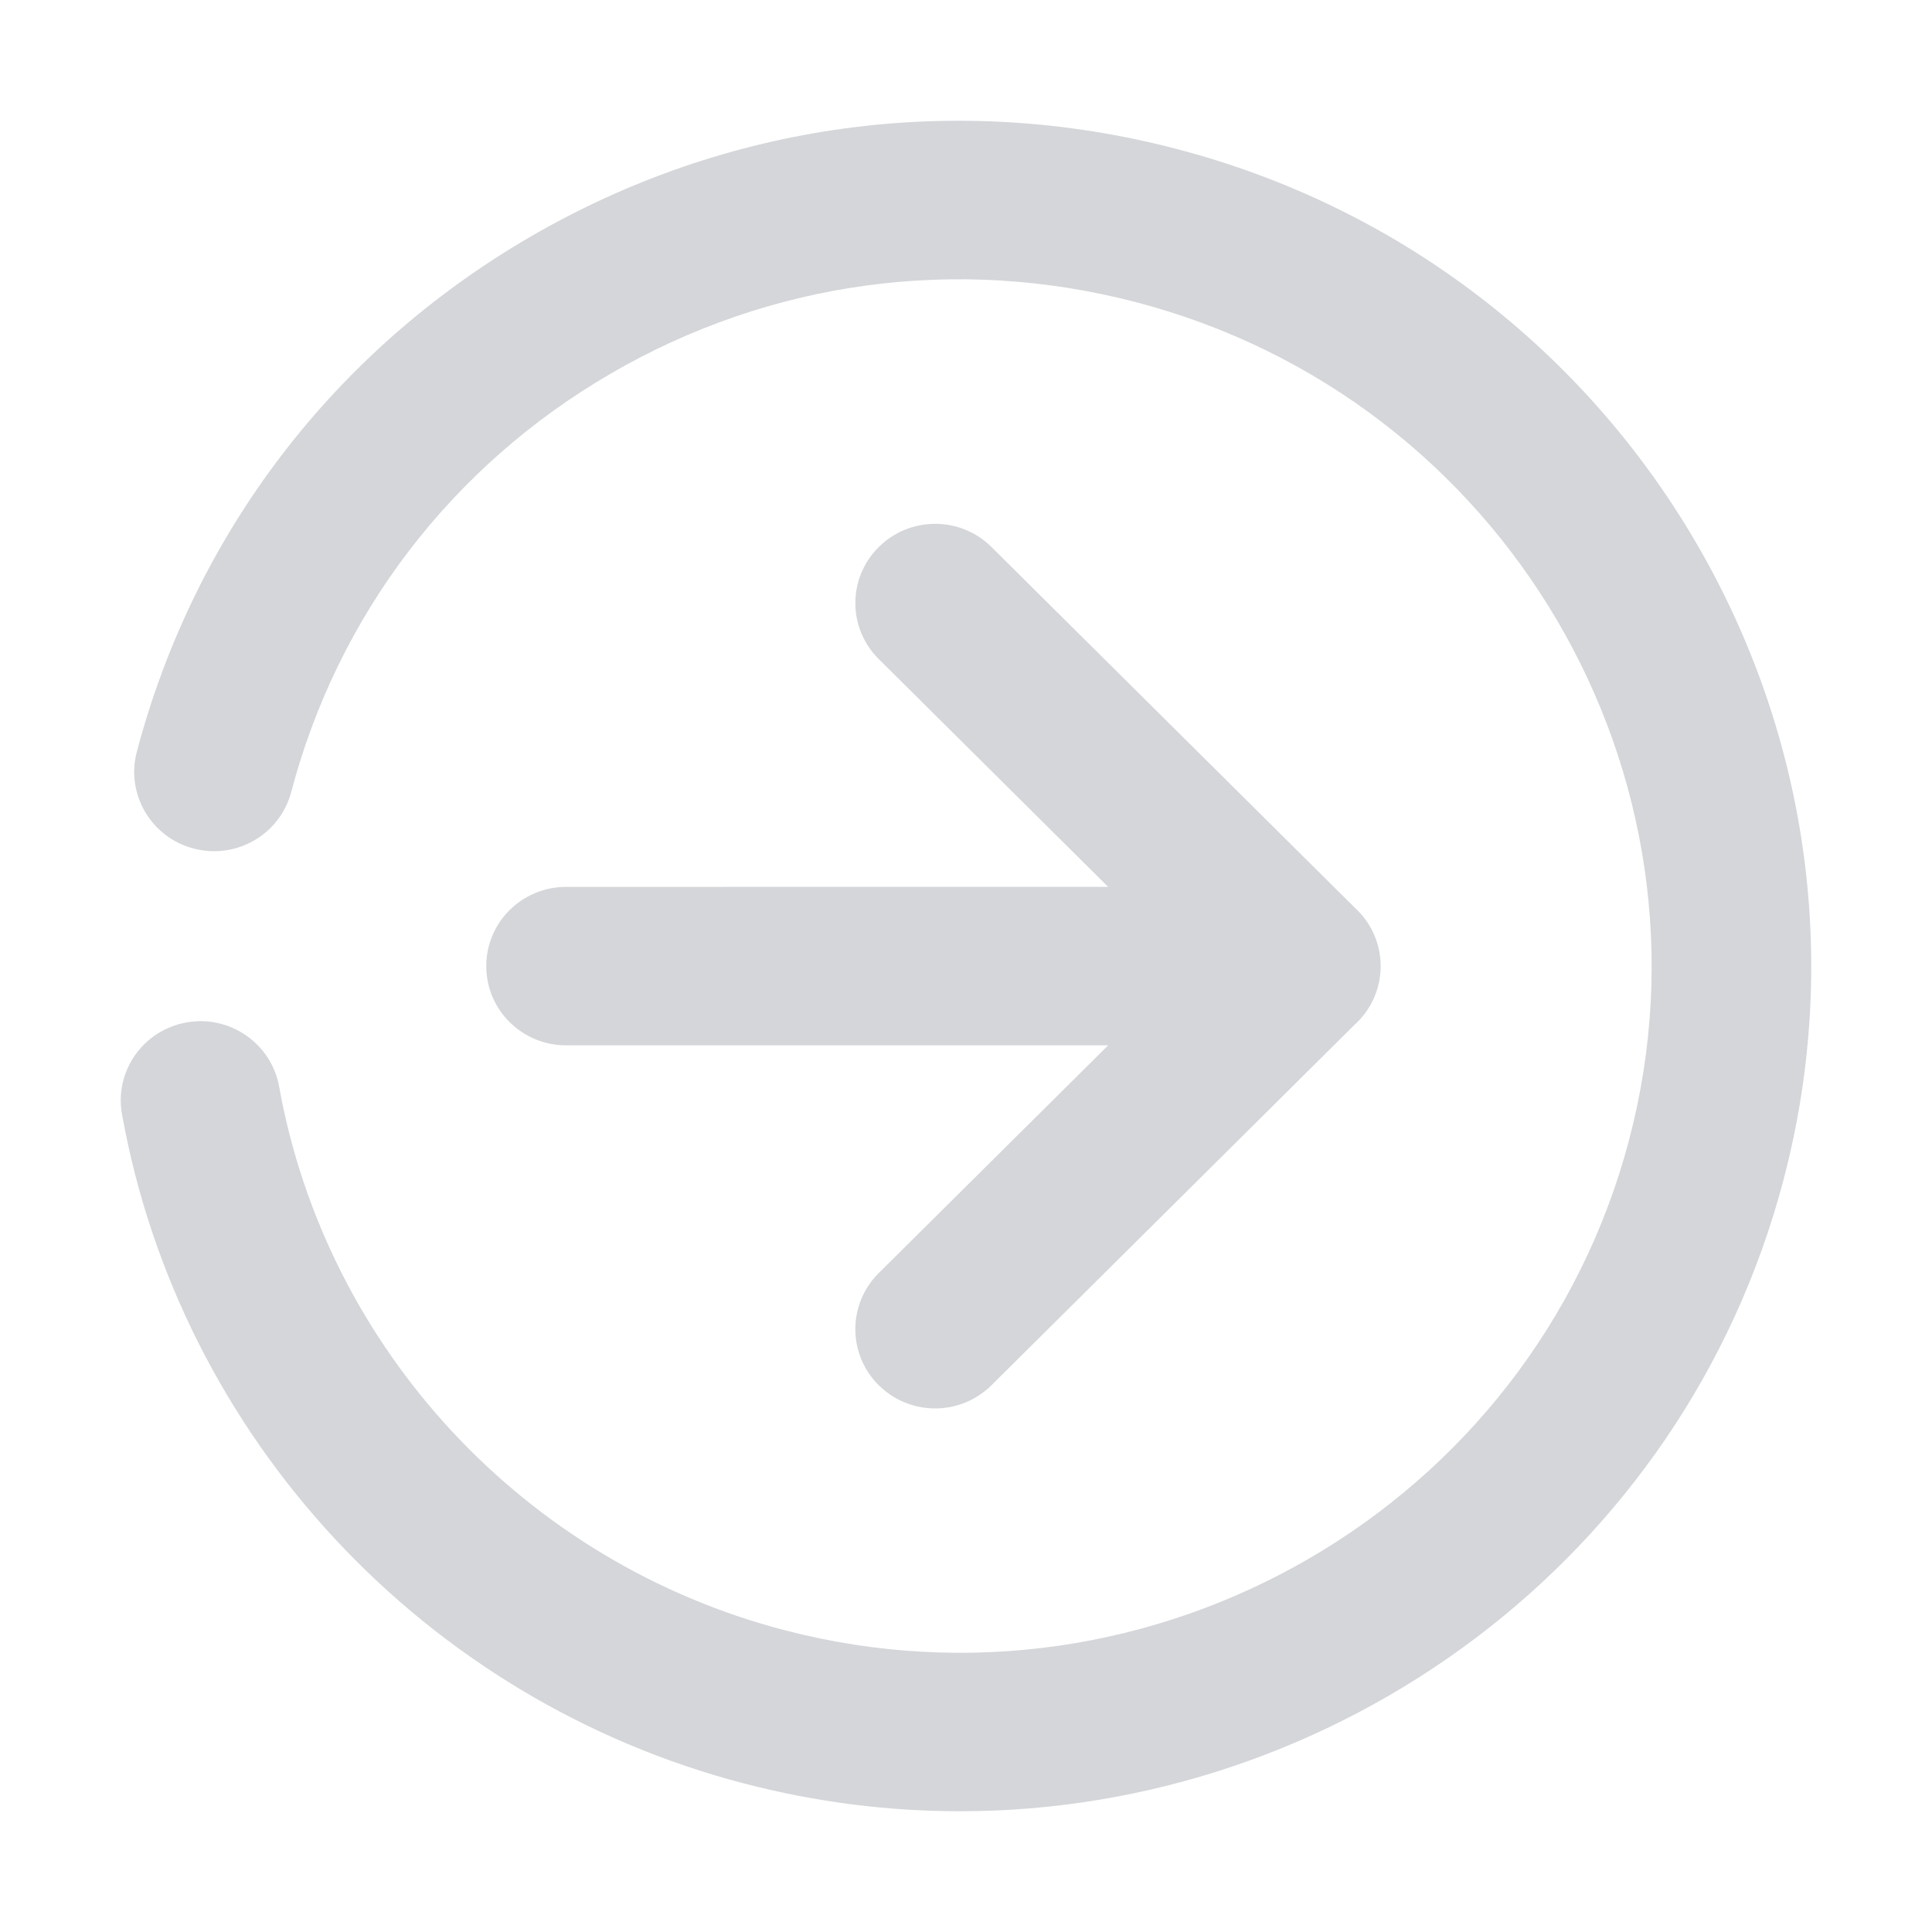 <svg width="32" height="32" viewBox="0 0 32 32" fill="none" xmlns="http://www.w3.org/2000/svg">
<g opacity="0.2">
<path fill-rule="evenodd" clip-rule="evenodd" d="M29.538 19.552C27.879 25.832 22.153 30 15.901 30C14.721 30 13.522 29.852 12.329 29.541C7.031 28.163 2.984 23.813 2.021 18.457C1.892 17.744 2.371 17.062 3.089 16.935C3.803 16.806 4.494 17.282 4.623 17.996C5.406 22.348 8.693 25.883 12.999 27.002C19.107 28.594 25.379 24.952 26.981 18.887C28.582 12.821 24.915 6.592 18.805 5.002C15.845 4.232 12.762 4.652 10.121 6.185C7.48 7.718 5.599 10.181 4.823 13.119C4.638 13.82 3.914 14.24 3.21 14.055C2.504 13.872 2.081 13.154 2.266 12.453C3.221 8.837 5.537 5.807 8.787 3.92C12.037 2.033 15.833 1.515 19.476 2.464C26.994 4.42 31.508 12.086 29.538 19.552ZM18.355 17.314L9.375 17.314C8.646 17.314 8.054 16.726 8.054 16.002C8.054 15.277 8.645 14.69 9.375 14.69L18.354 14.689L14.555 10.916C14.038 10.404 14.038 9.573 14.555 9.061C15.071 8.548 15.907 8.548 16.423 9.061L22.438 15.033C22.452 15.046 22.466 15.059 22.481 15.074C22.739 15.33 22.868 15.666 22.868 16.002C22.868 16.338 22.739 16.674 22.481 16.931C22.468 16.944 22.455 16.956 22.441 16.968L16.423 22.943C16.165 23.199 15.827 23.328 15.489 23.328C15.15 23.328 14.812 23.199 14.554 22.943C14.038 22.431 14.038 21.6 14.554 21.087L18.355 17.314Z" fill="#263141"/>
</g>
</svg>
